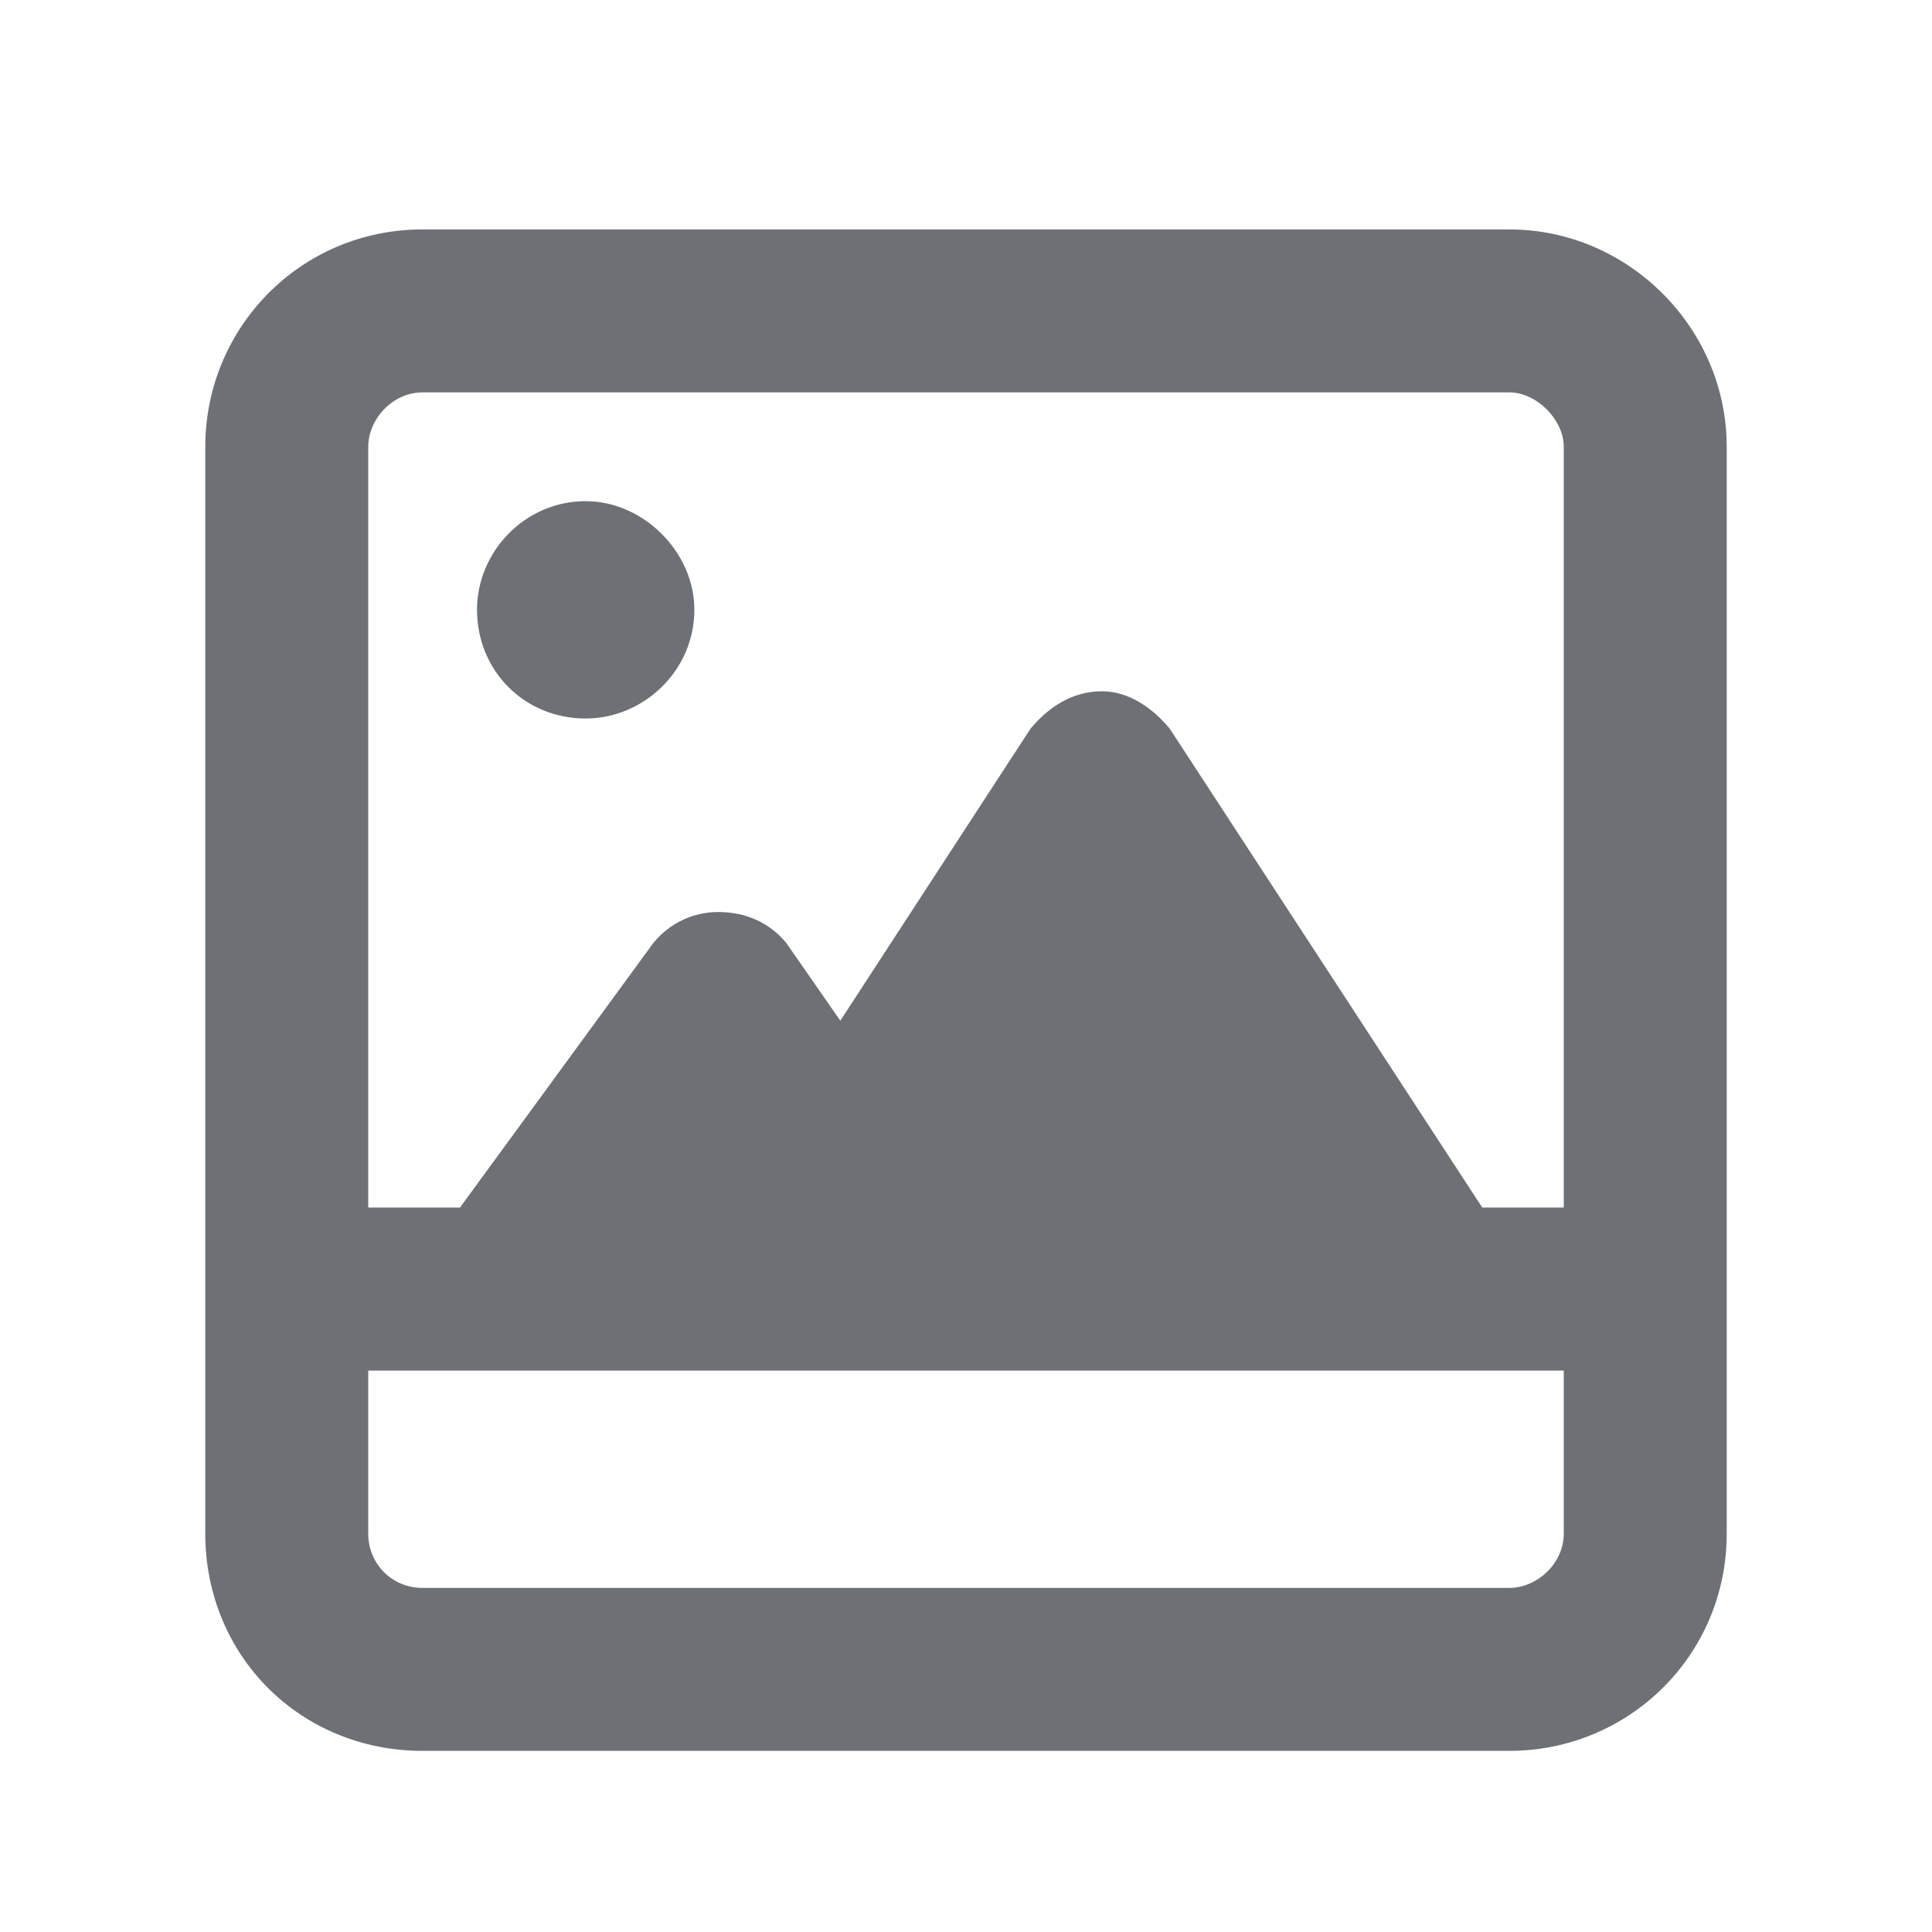<svg width="20" height="20" viewBox="0 0 20 20" fill="none" xmlns="http://www.w3.org/2000/svg">
<path d="M16.188 14.188H3.812V15.875C3.812 16.191 4.059 16.438 4.375 16.438H15.625C15.906 16.438 16.188 16.191 16.188 15.875V14.188ZM4.762 12.5L6.766 9.758C6.941 9.547 7.188 9.441 7.434 9.441C7.715 9.441 7.961 9.547 8.137 9.758L8.699 10.566L10.668 7.543C10.844 7.332 11.09 7.156 11.406 7.156C11.688 7.156 11.934 7.332 12.109 7.543L15.344 12.5H16.188V4.625C16.188 4.344 15.906 4.062 15.625 4.062H4.375C4.059 4.062 3.812 4.344 3.812 4.625V12.5H4.762ZM17.875 12.5V13.344V14.188V15.875C17.875 17.141 16.855 18.125 15.625 18.125H4.375C3.109 18.125 2.125 17.141 2.125 15.875V14.188V13.344V12.5V4.625C2.125 3.395 3.109 2.375 4.375 2.375H15.625C16.855 2.375 17.875 3.395 17.875 4.625V12.5ZM7.188 6.312C7.188 6.945 6.66 7.438 6.062 7.438C5.43 7.438 4.938 6.945 4.938 6.312C4.938 5.715 5.43 5.188 6.062 5.188C6.66 5.188 7.188 5.715 7.188 6.312Z" fill="#6D7175"/>
</svg>
